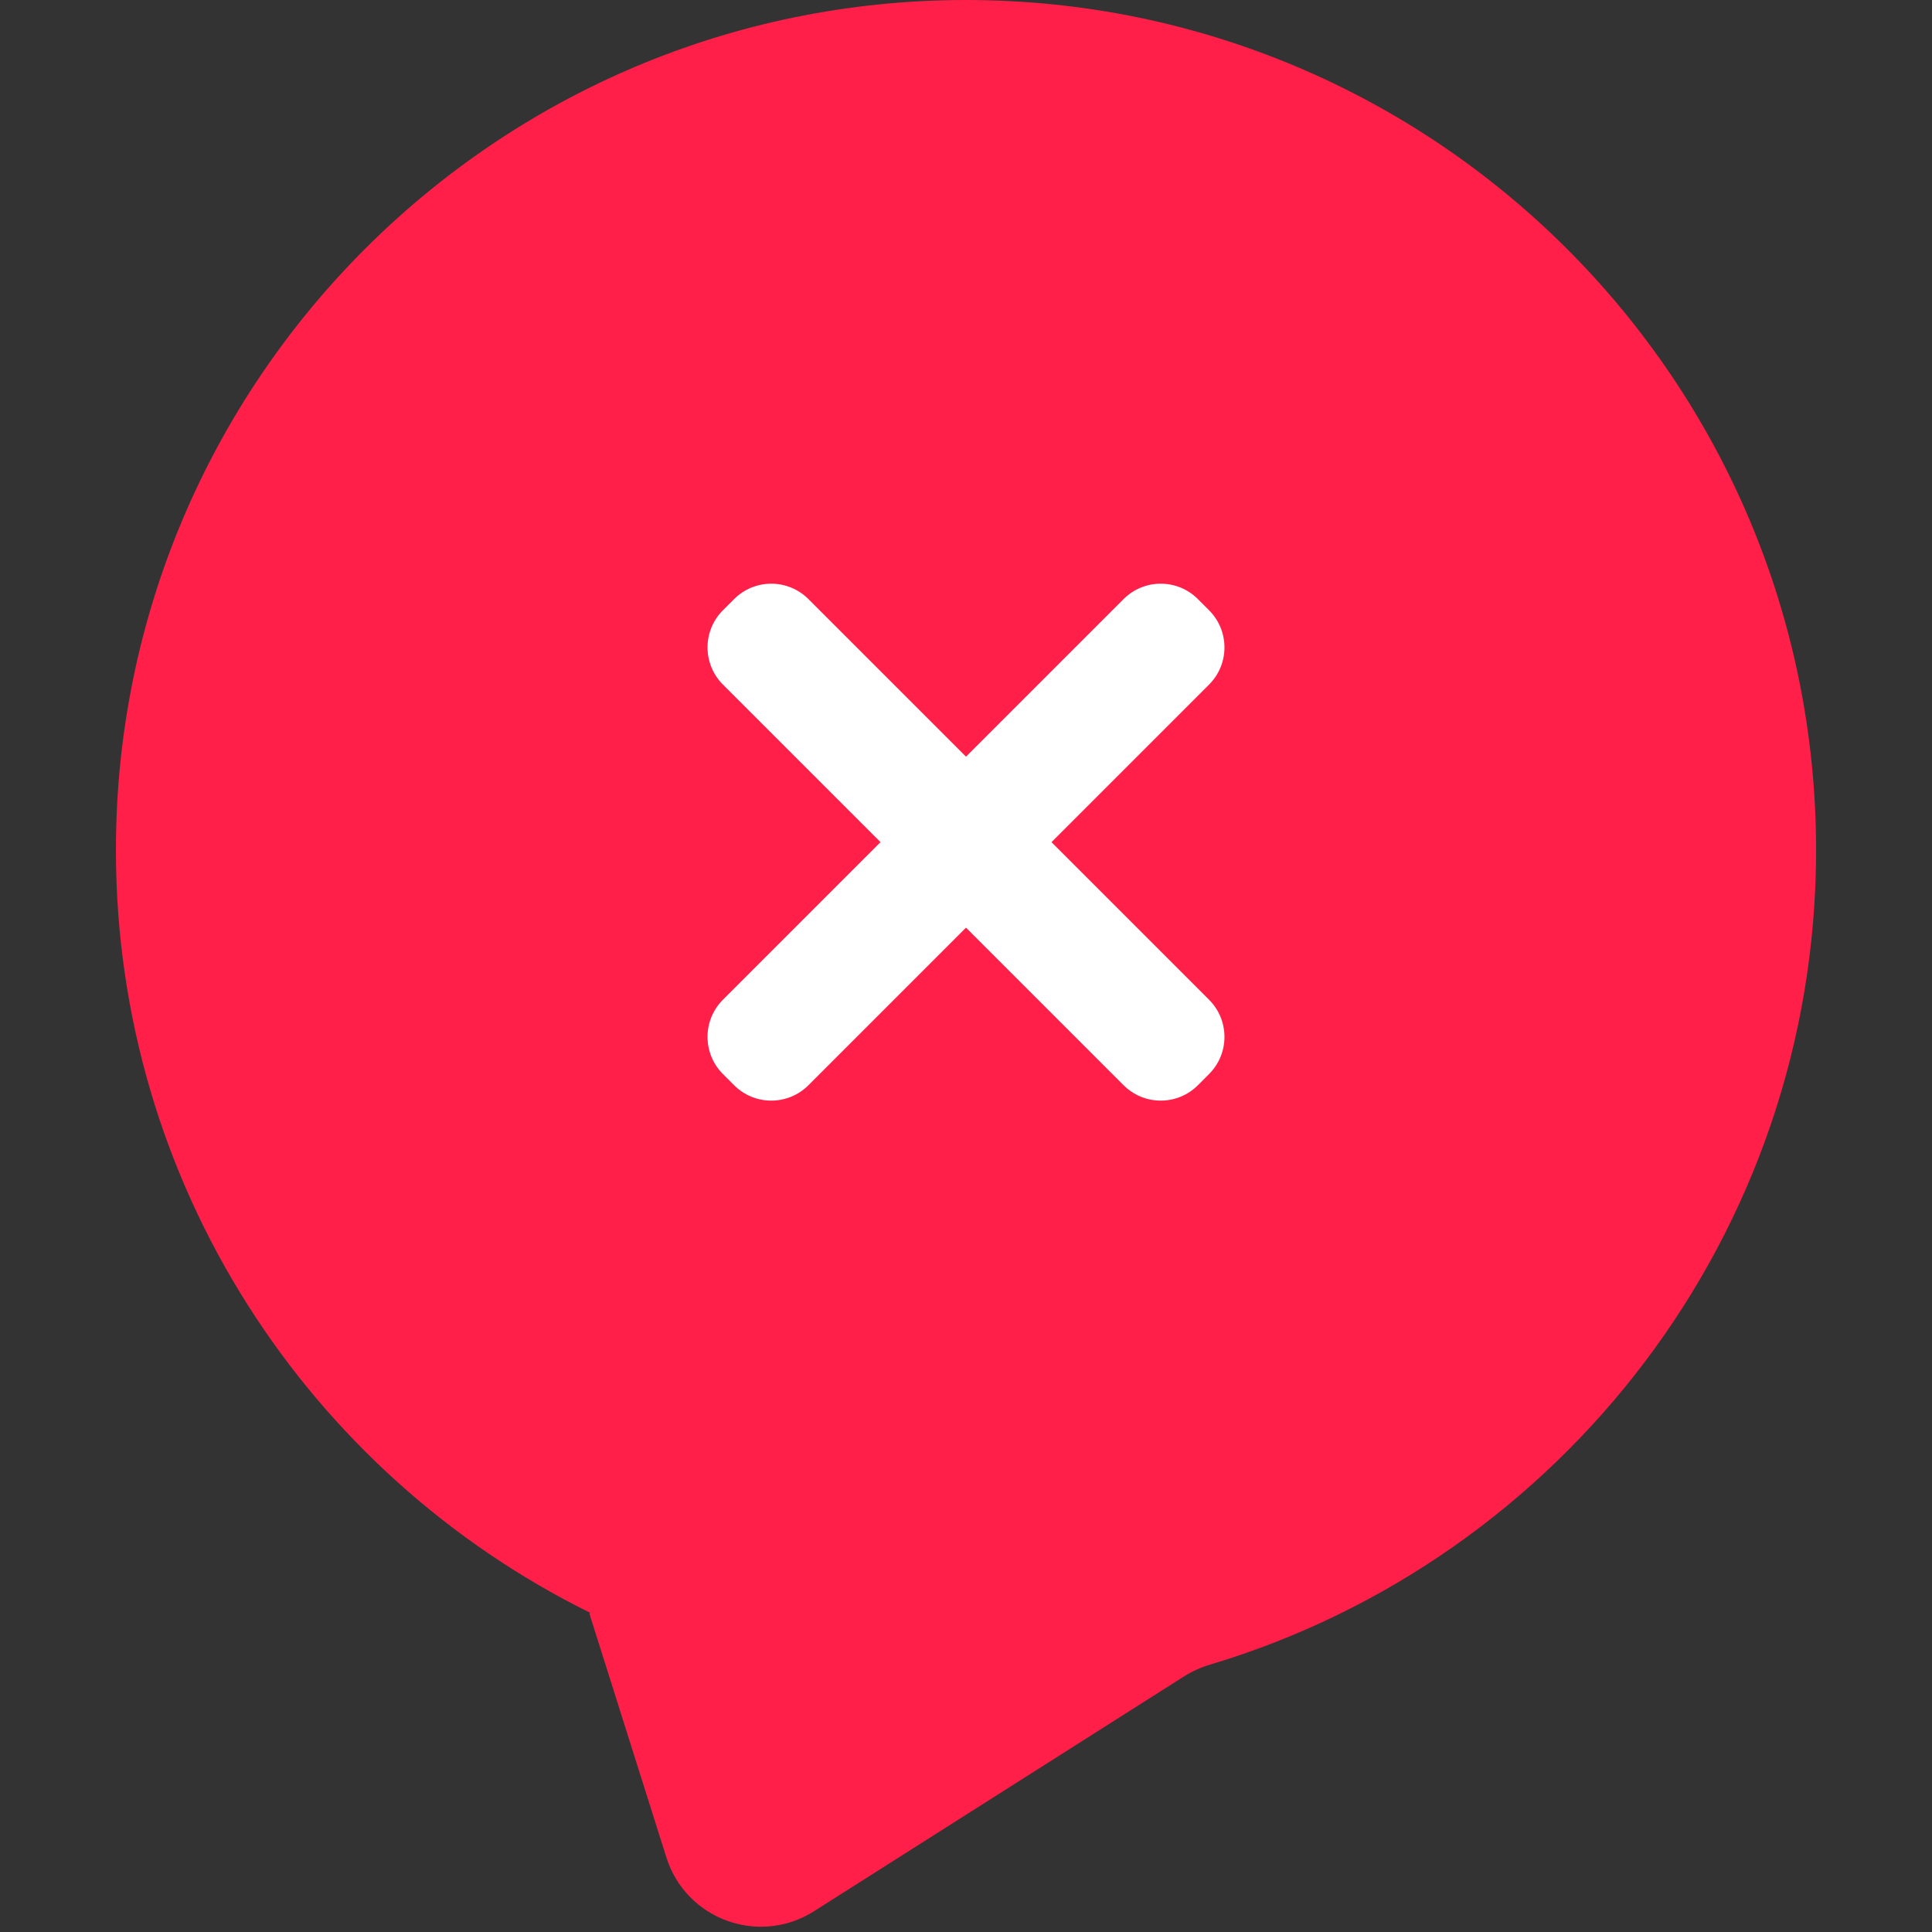 <svg width="78" height="78" viewBox="0 0 78 78" fill="none" xmlns="http://www.w3.org/2000/svg">
<rect x="0" y="0" width="78" height="78" fill="#333333" stroke="none"/>
<path fill-rule="evenodd" clip-rule="evenodd" d="M47.806 67.679C48.134 67.471 48.493 67.312 48.866 67.201C63.012 62.962 73.32 49.845 73.32 34.32C73.32 15.366 57.954 0 39 0C20.046 0 4.68 15.366 4.68 34.32C4.68 47.823 12.478 59.504 23.816 65.107C23.829 65.113 23.823 65.133 23.809 65.132C23.8 65.131 23.793 65.14 23.796 65.148L26.904 74.99C27.695 77.495 30.644 78.57 32.861 77.163L47.806 67.679Z" fill="#FF1F48"/>
<path d="M48.813 27.638C49.642 26.81 49.642 25.467 48.813 24.638L48.362 24.187C47.534 23.358 46.19 23.358 45.362 24.187L39 30.549L32.638 24.187C31.809 23.358 30.466 23.358 29.638 24.187L29.186 24.638C28.358 25.467 28.358 26.81 29.186 27.638L35.549 34L29.186 40.362C28.358 41.191 28.358 42.534 29.186 43.362L29.638 43.814C30.466 44.642 31.809 44.642 32.638 43.814L39 37.452L45.362 43.814C46.19 44.642 47.534 44.642 48.362 43.814L48.813 43.362C49.642 42.534 49.642 41.191 48.813 40.362L42.451 34L48.813 27.638Z" fill="white"/>
</svg>
